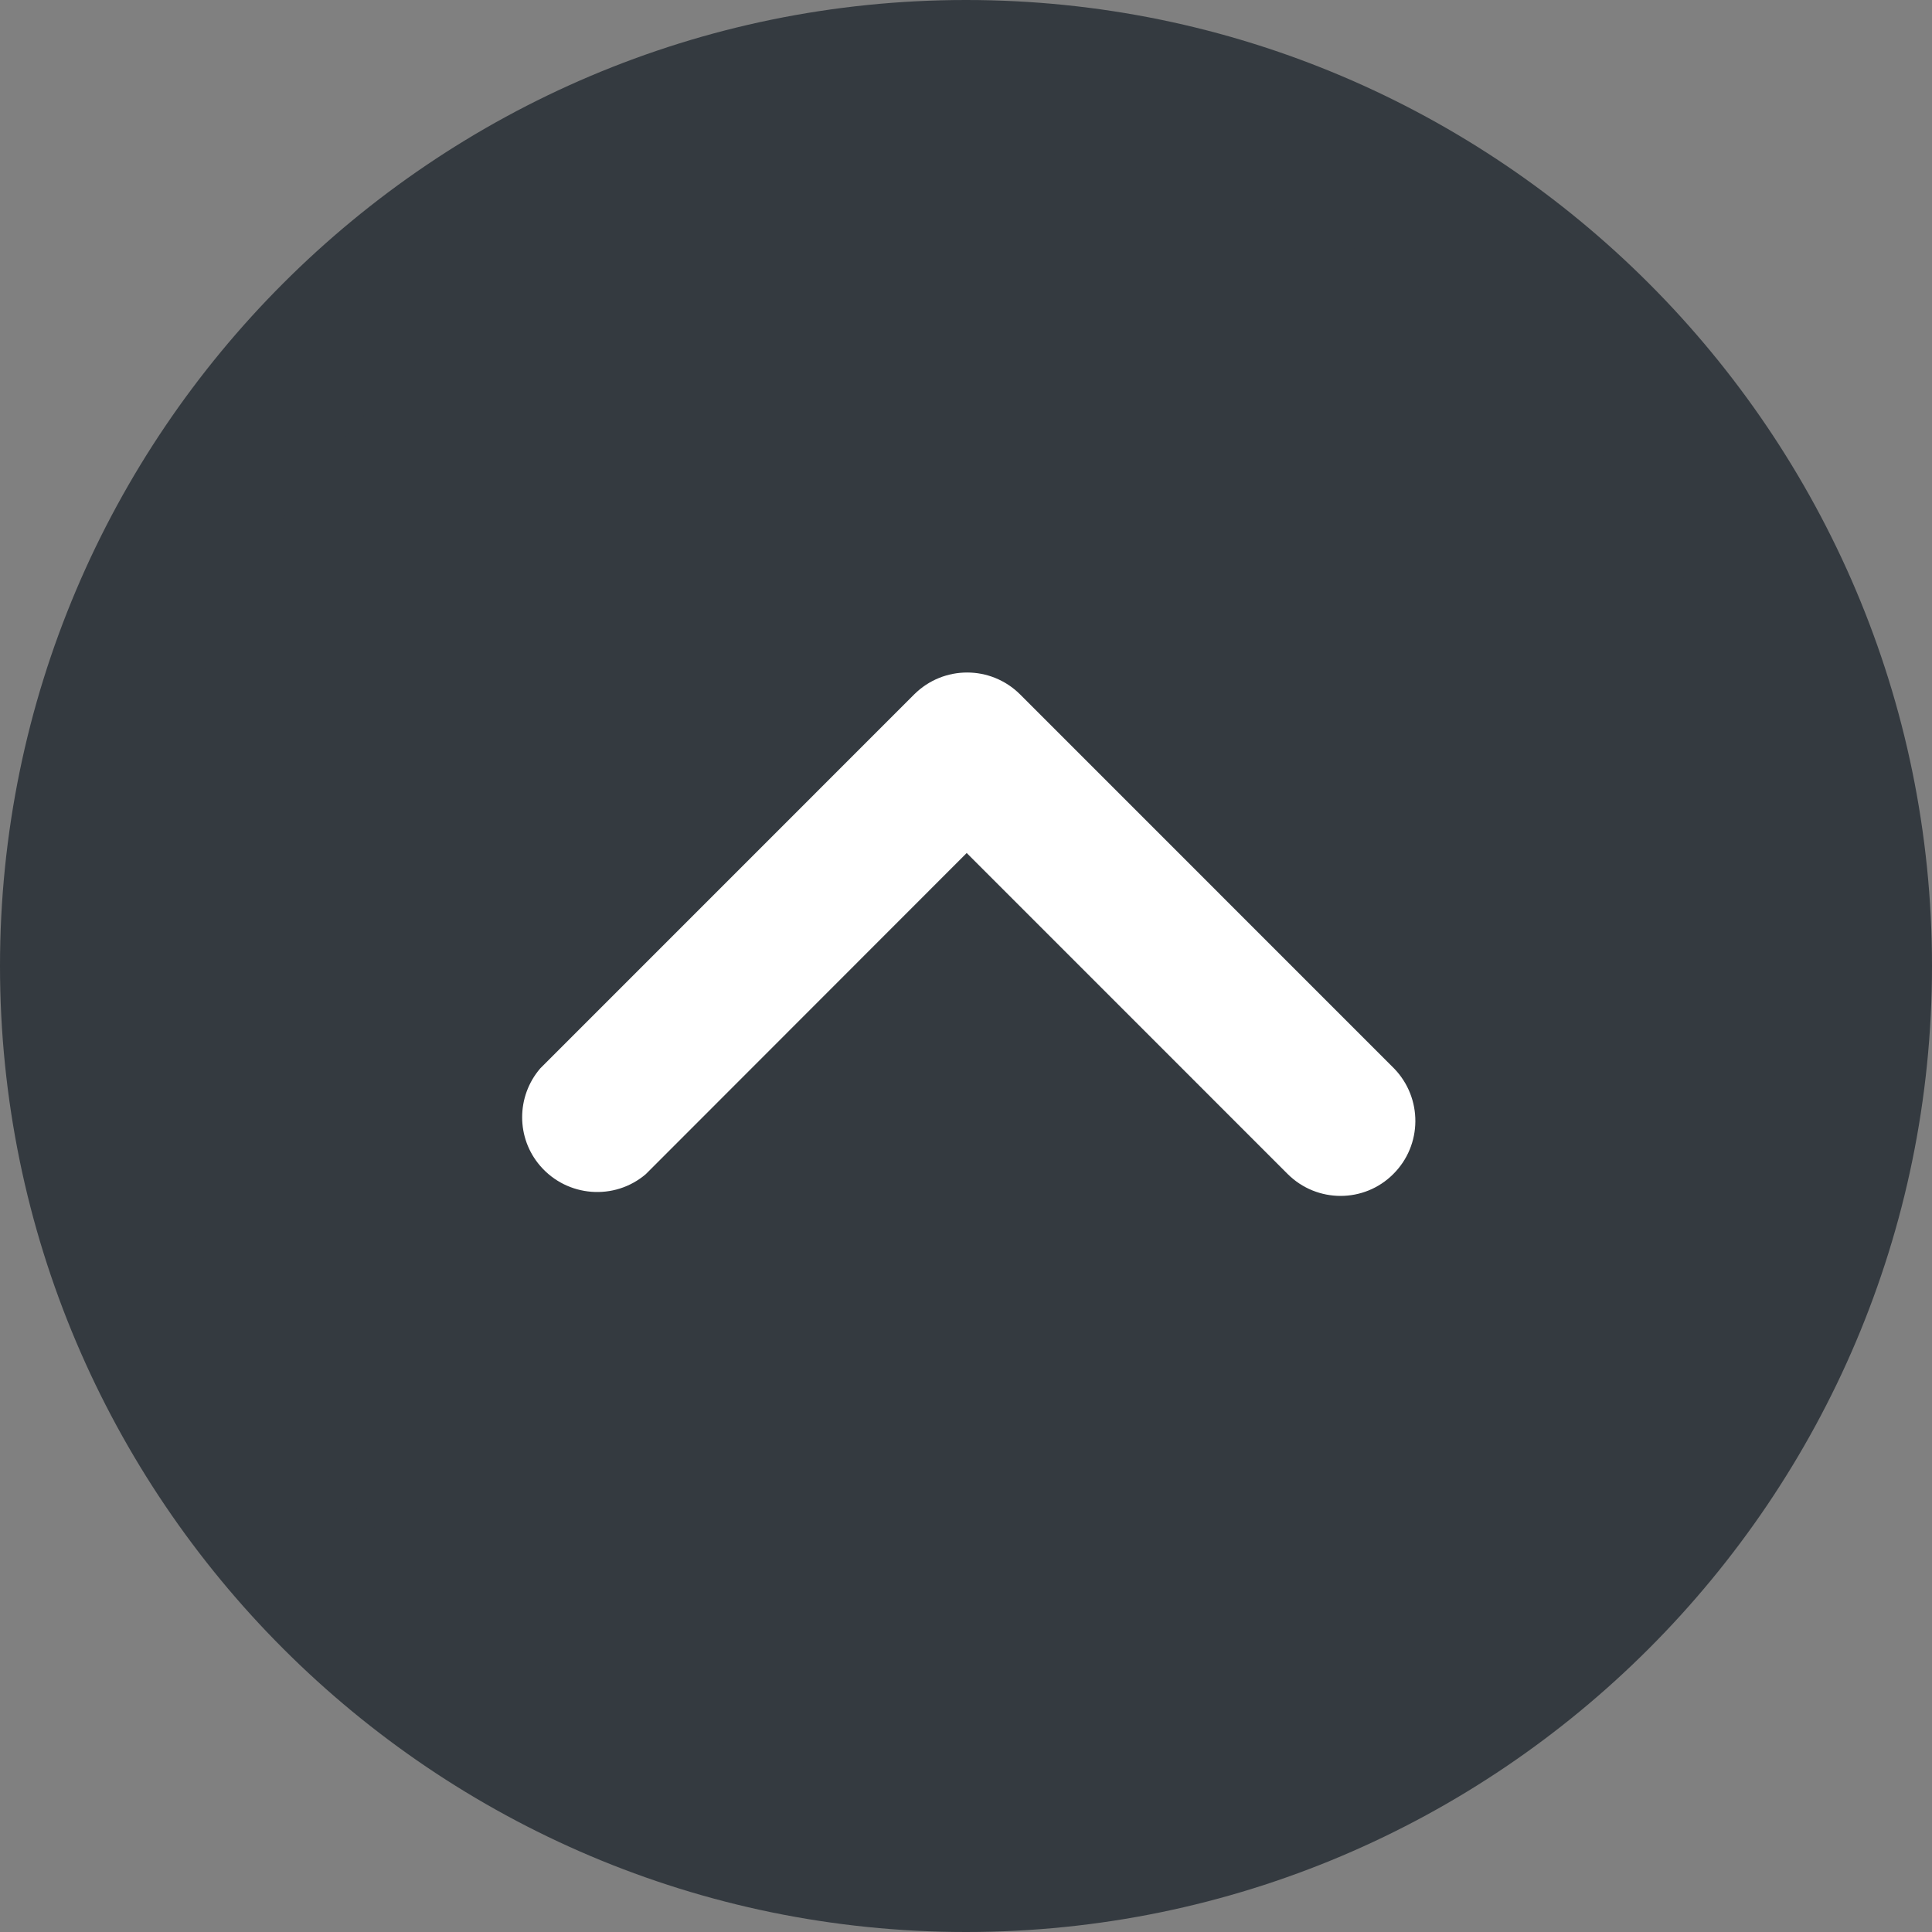 <?xml version="1.0" encoding="UTF-8"?>
<svg xmlns="http://www.w3.org/2000/svg" xmlns:xlink="http://www.w3.org/1999/xlink" width="33pt" height="33pt" viewBox="0 0 33 33" version="1.1">
<rect x="0" y="0" width="33" height="33" fill="#808080" stroke="none"/>
<g id="surface1">
<path style=" stroke:none;fill-rule:nonzero;fill:rgb(20.392%,22.745%,25.098%);fill-opacity:1;" d="M 31.723 16.5 C 31.723 24.906 24.906 31.723 16.5 31.723 C 8.094 31.723 1.277 24.906 1.277 16.5 C 1.277 8.094 8.094 1.277 16.5 1.277 C 24.906 1.277 31.723 8.094 31.723 16.5 Z M 31.723 16.5 "/>
<path style=" stroke:none;fill-rule:nonzero;fill:rgb(20.392%,22.745%,25.098%);fill-opacity:1;" d="M 16.5 33 C 7.402 33 0 25.598 0 16.5 C 0 7.402 7.402 0 16.5 0 C 25.598 0 33 7.402 33 16.5 C 33 25.598 25.598 33 16.5 33 Z M 16.5 2.555 C 8.812 2.555 2.555 8.812 2.555 16.5 C 2.555 24.188 8.812 30.445 16.5 30.445 C 24.188 30.445 30.445 24.188 30.445 16.5 C 30.445 8.812 24.188 2.555 16.5 2.555 Z M 16.5 2.555 "/>
<path style=" stroke:none;fill-rule:nonzero;fill:rgb(100%,100%,100%);fill-opacity:1;" d="M 23.797 20.055 C 23.301 20.551 22.496 20.551 21.996 20.055 L 16.512 14.57 L 11.031 20.055 C 10.496 20.512 9.688 20.449 9.227 19.914 C 8.816 19.438 8.816 18.73 9.227 18.25 L 15.617 11.859 C 16.117 11.363 16.922 11.363 17.422 11.859 L 23.812 18.25 C 24.301 18.754 24.297 19.559 23.797 20.055 Z M 23.797 20.055 "/>
</g>
</svg>
